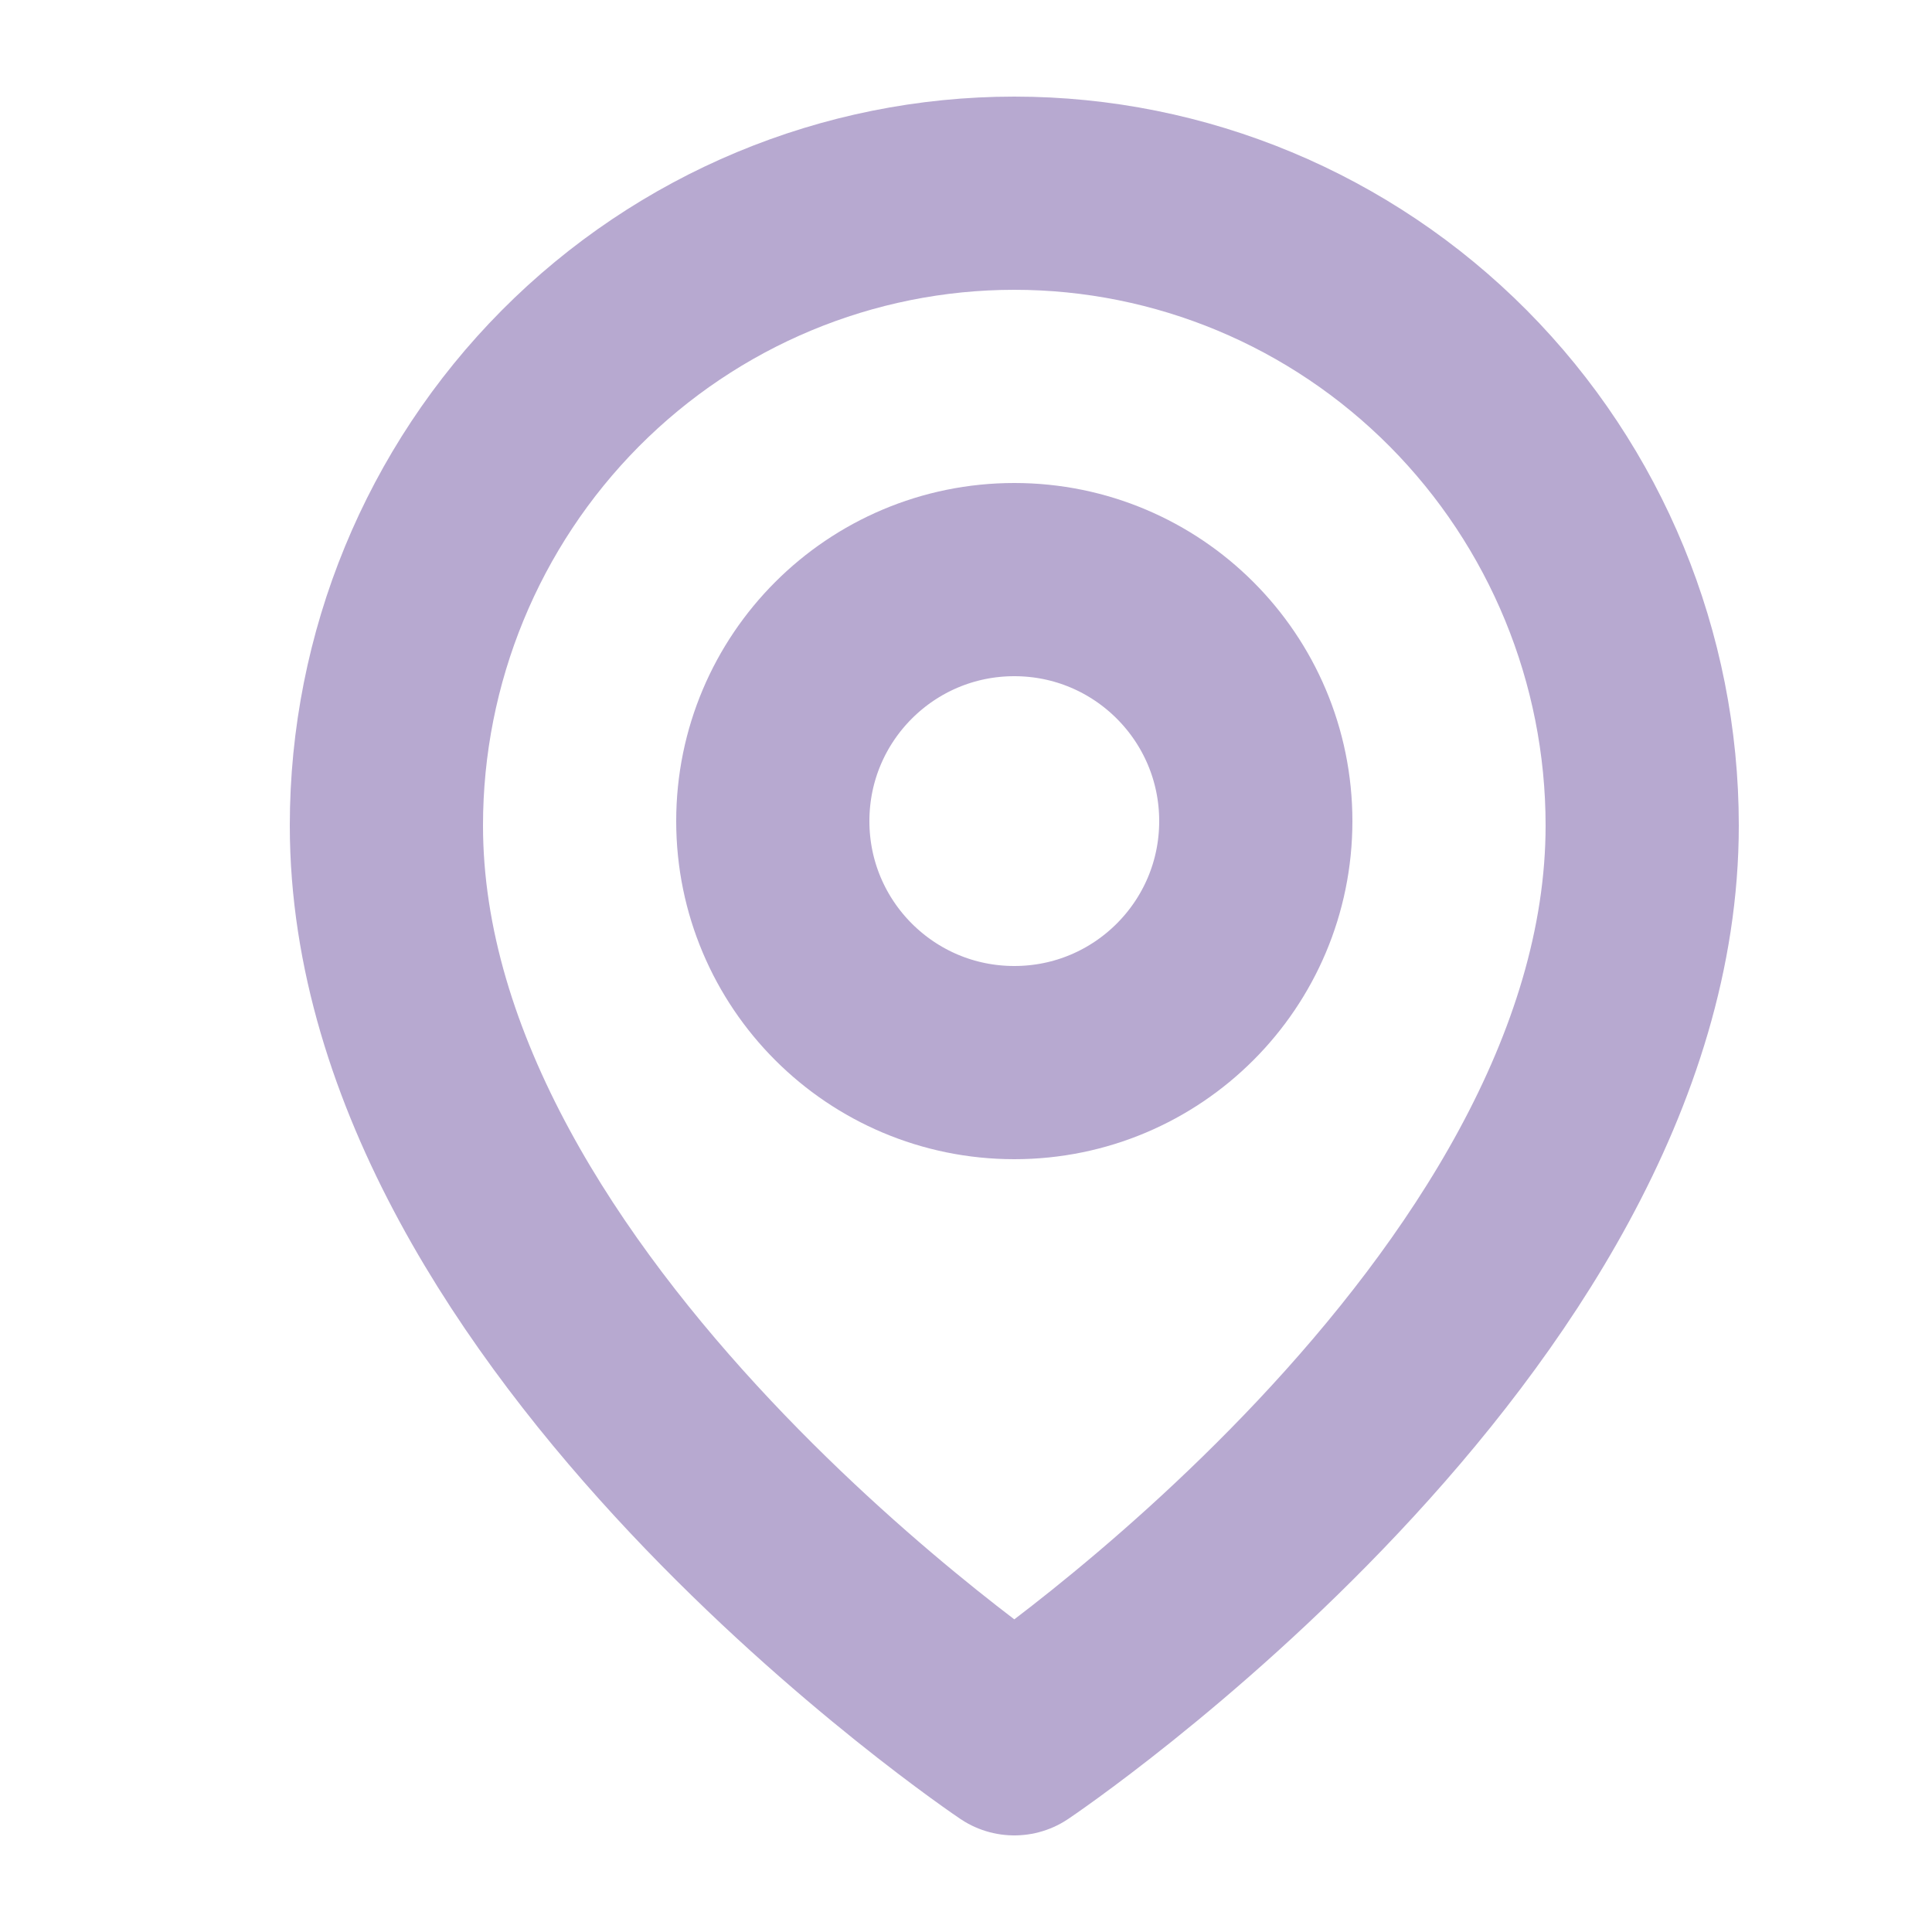 <svg width="20" height="20" viewBox="0 0 20 20" fill="none" xmlns="http://www.w3.org/2000/svg">
<path d="M17 8.545C17 13.636 10.5 18 10.5 18C10.5 18 4 13.636 4 8.545C4 6.809 4.685 5.145 5.904 3.917C7.123 2.69 8.776 2 10.5 2C12.224 2 13.877 2.69 15.096 3.917C16.315 5.145 17 6.809 17 8.545Z" stroke="#B7A9D0" stroke-width="2" stroke-linecap="round" stroke-linejoin="round"/>
<path d="M10.5 11C11.881 11 13 9.881 13 8.5C13 7.119 11.881 6 10.5 6C9.119 6 8 7.119 8 8.5C8 9.881 9.119 11 10.5 11Z" stroke="#B7A9D0" stroke-width="2" stroke-linecap="round" stroke-linejoin="round"/>
</svg>
